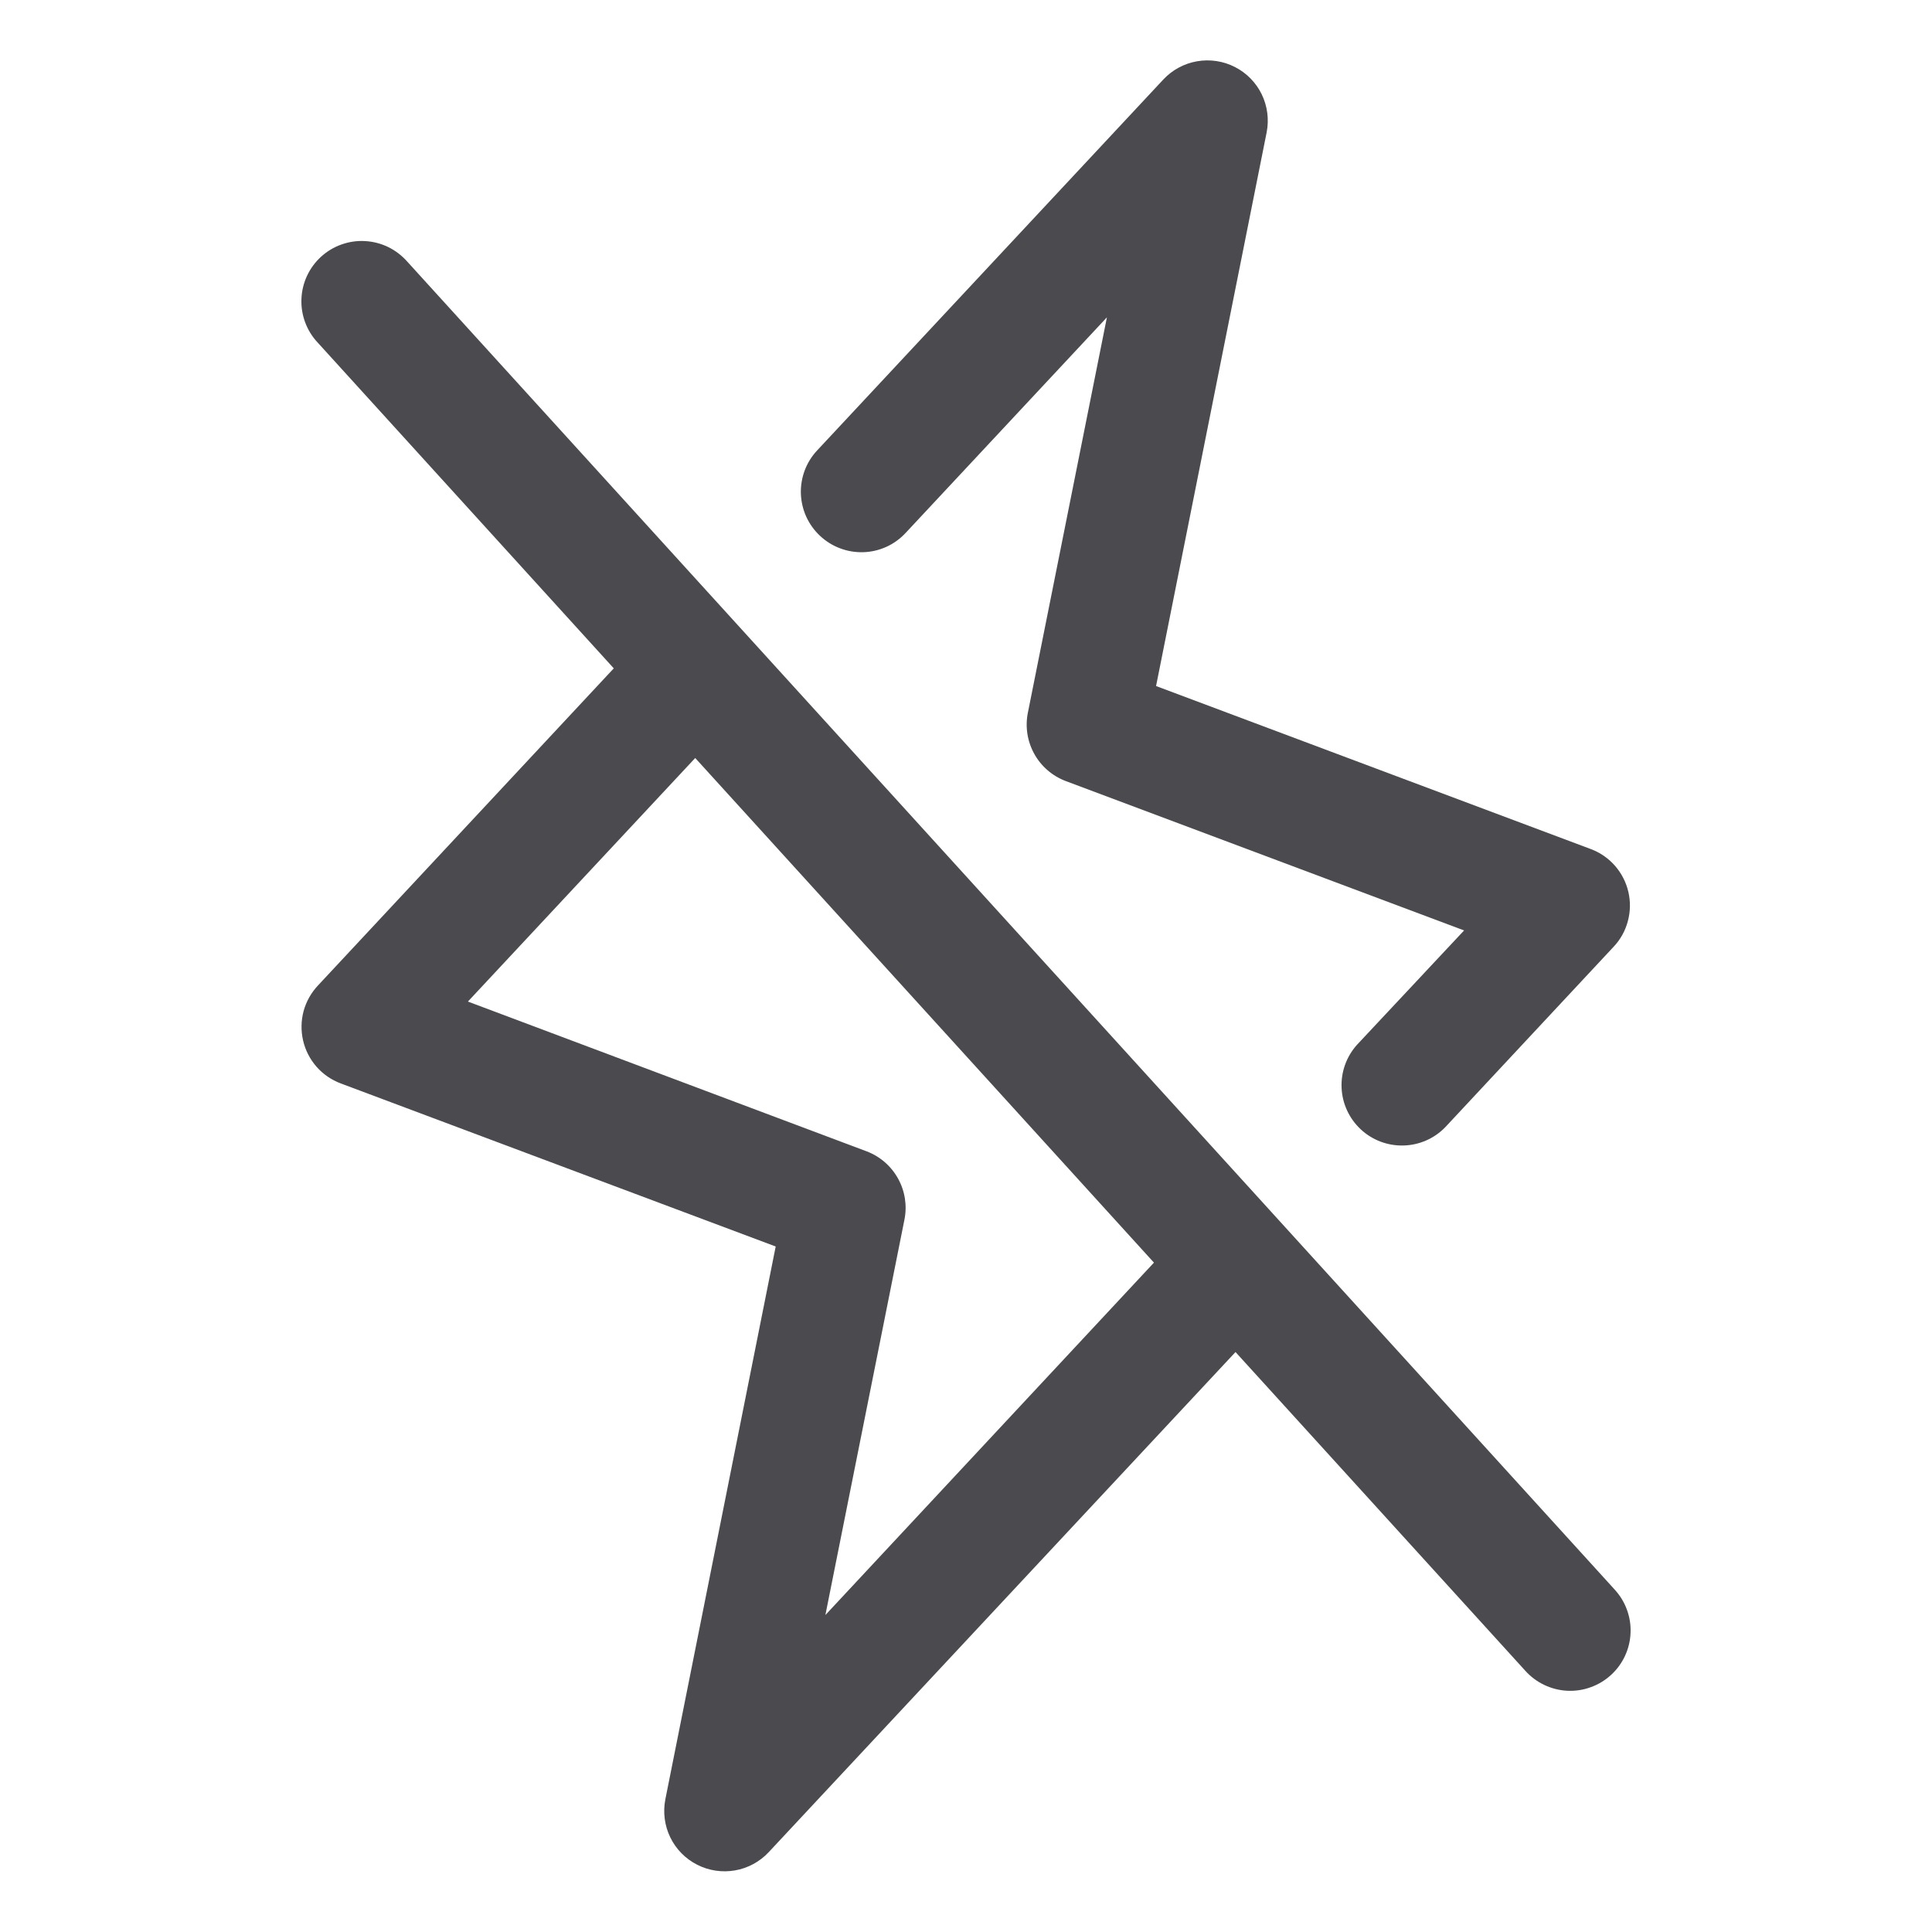 <svg width="32" height="32" viewBox="0 0 32 32" fill="none" xmlns="http://www.w3.org/2000/svg">
<path d="M6.74 4.327C6.652 4.229 6.546 4.148 6.426 4.09C6.307 4.033 6.178 4 6.046 3.993C5.914 3.985 5.781 4.005 5.657 4.049C5.532 4.093 5.417 4.162 5.319 4.251C5.221 4.34 5.142 4.448 5.086 4.567C5.03 4.687 4.998 4.817 4.993 4.949C4.987 5.082 5.008 5.214 5.054 5.338C5.1 5.462 5.17 5.576 5.26 5.672L10.166 11.07L5.269 16.32C5.155 16.44 5.073 16.586 5.029 16.745C4.986 16.905 4.983 17.072 5.02 17.233C5.057 17.394 5.133 17.543 5.242 17.668C5.351 17.792 5.489 17.887 5.644 17.945L12.848 20.646L11.02 29.804C10.979 30.017 11.007 30.237 11.102 30.433C11.197 30.628 11.353 30.787 11.546 30.885C11.739 30.984 11.96 31.017 12.173 30.98C12.387 30.943 12.583 30.837 12.731 30.679L20.464 22.394L25.26 27.669C25.348 27.768 25.454 27.848 25.574 27.906C25.693 27.963 25.822 27.997 25.954 28.004C26.087 28.011 26.219 27.992 26.343 27.947C26.468 27.903 26.583 27.834 26.681 27.745C26.779 27.656 26.858 27.549 26.914 27.429C26.97 27.309 27.002 27.179 27.007 27.047C27.013 26.915 26.992 26.783 26.946 26.659C26.9 26.534 26.83 26.421 26.74 26.324L6.74 4.327ZM13.671 26.75L14.98 20.203C15.027 19.97 14.99 19.729 14.875 19.522C14.761 19.314 14.576 19.154 14.355 19.07L7.75 16.589L11.515 12.555L19.113 20.913L13.671 26.75ZM13.582 8.875C13.486 8.785 13.409 8.678 13.354 8.558C13.3 8.439 13.27 8.309 13.265 8.178C13.261 8.047 13.282 7.916 13.328 7.793C13.374 7.67 13.444 7.557 13.534 7.461L19.269 1.316C19.417 1.158 19.613 1.052 19.827 1.015C20.041 0.978 20.261 1.011 20.454 1.11C20.647 1.208 20.803 1.367 20.898 1.562C20.993 1.758 21.021 1.978 20.98 2.191L19.148 11.363L26.351 14.064C26.505 14.122 26.642 14.217 26.75 14.341C26.858 14.465 26.934 14.613 26.971 14.773C27.008 14.933 27.005 15.1 26.962 15.258C26.92 15.417 26.839 15.563 26.726 15.682L23.939 18.669C23.757 18.857 23.508 18.967 23.246 18.973C22.984 18.98 22.729 18.884 22.538 18.705C22.346 18.526 22.232 18.279 22.221 18.018C22.209 17.756 22.301 17.5 22.476 17.305L24.25 15.411L17.65 12.936C17.429 12.852 17.244 12.692 17.13 12.485C17.015 12.277 16.978 12.036 17.025 11.804L18.334 5.256L15 8.827C14.91 8.924 14.802 9.002 14.682 9.057C14.562 9.111 14.433 9.142 14.301 9.146C14.169 9.15 14.038 9.129 13.915 9.082C13.791 9.036 13.678 8.965 13.582 8.875Z" fill="#4A4A4F"/>
</svg>
